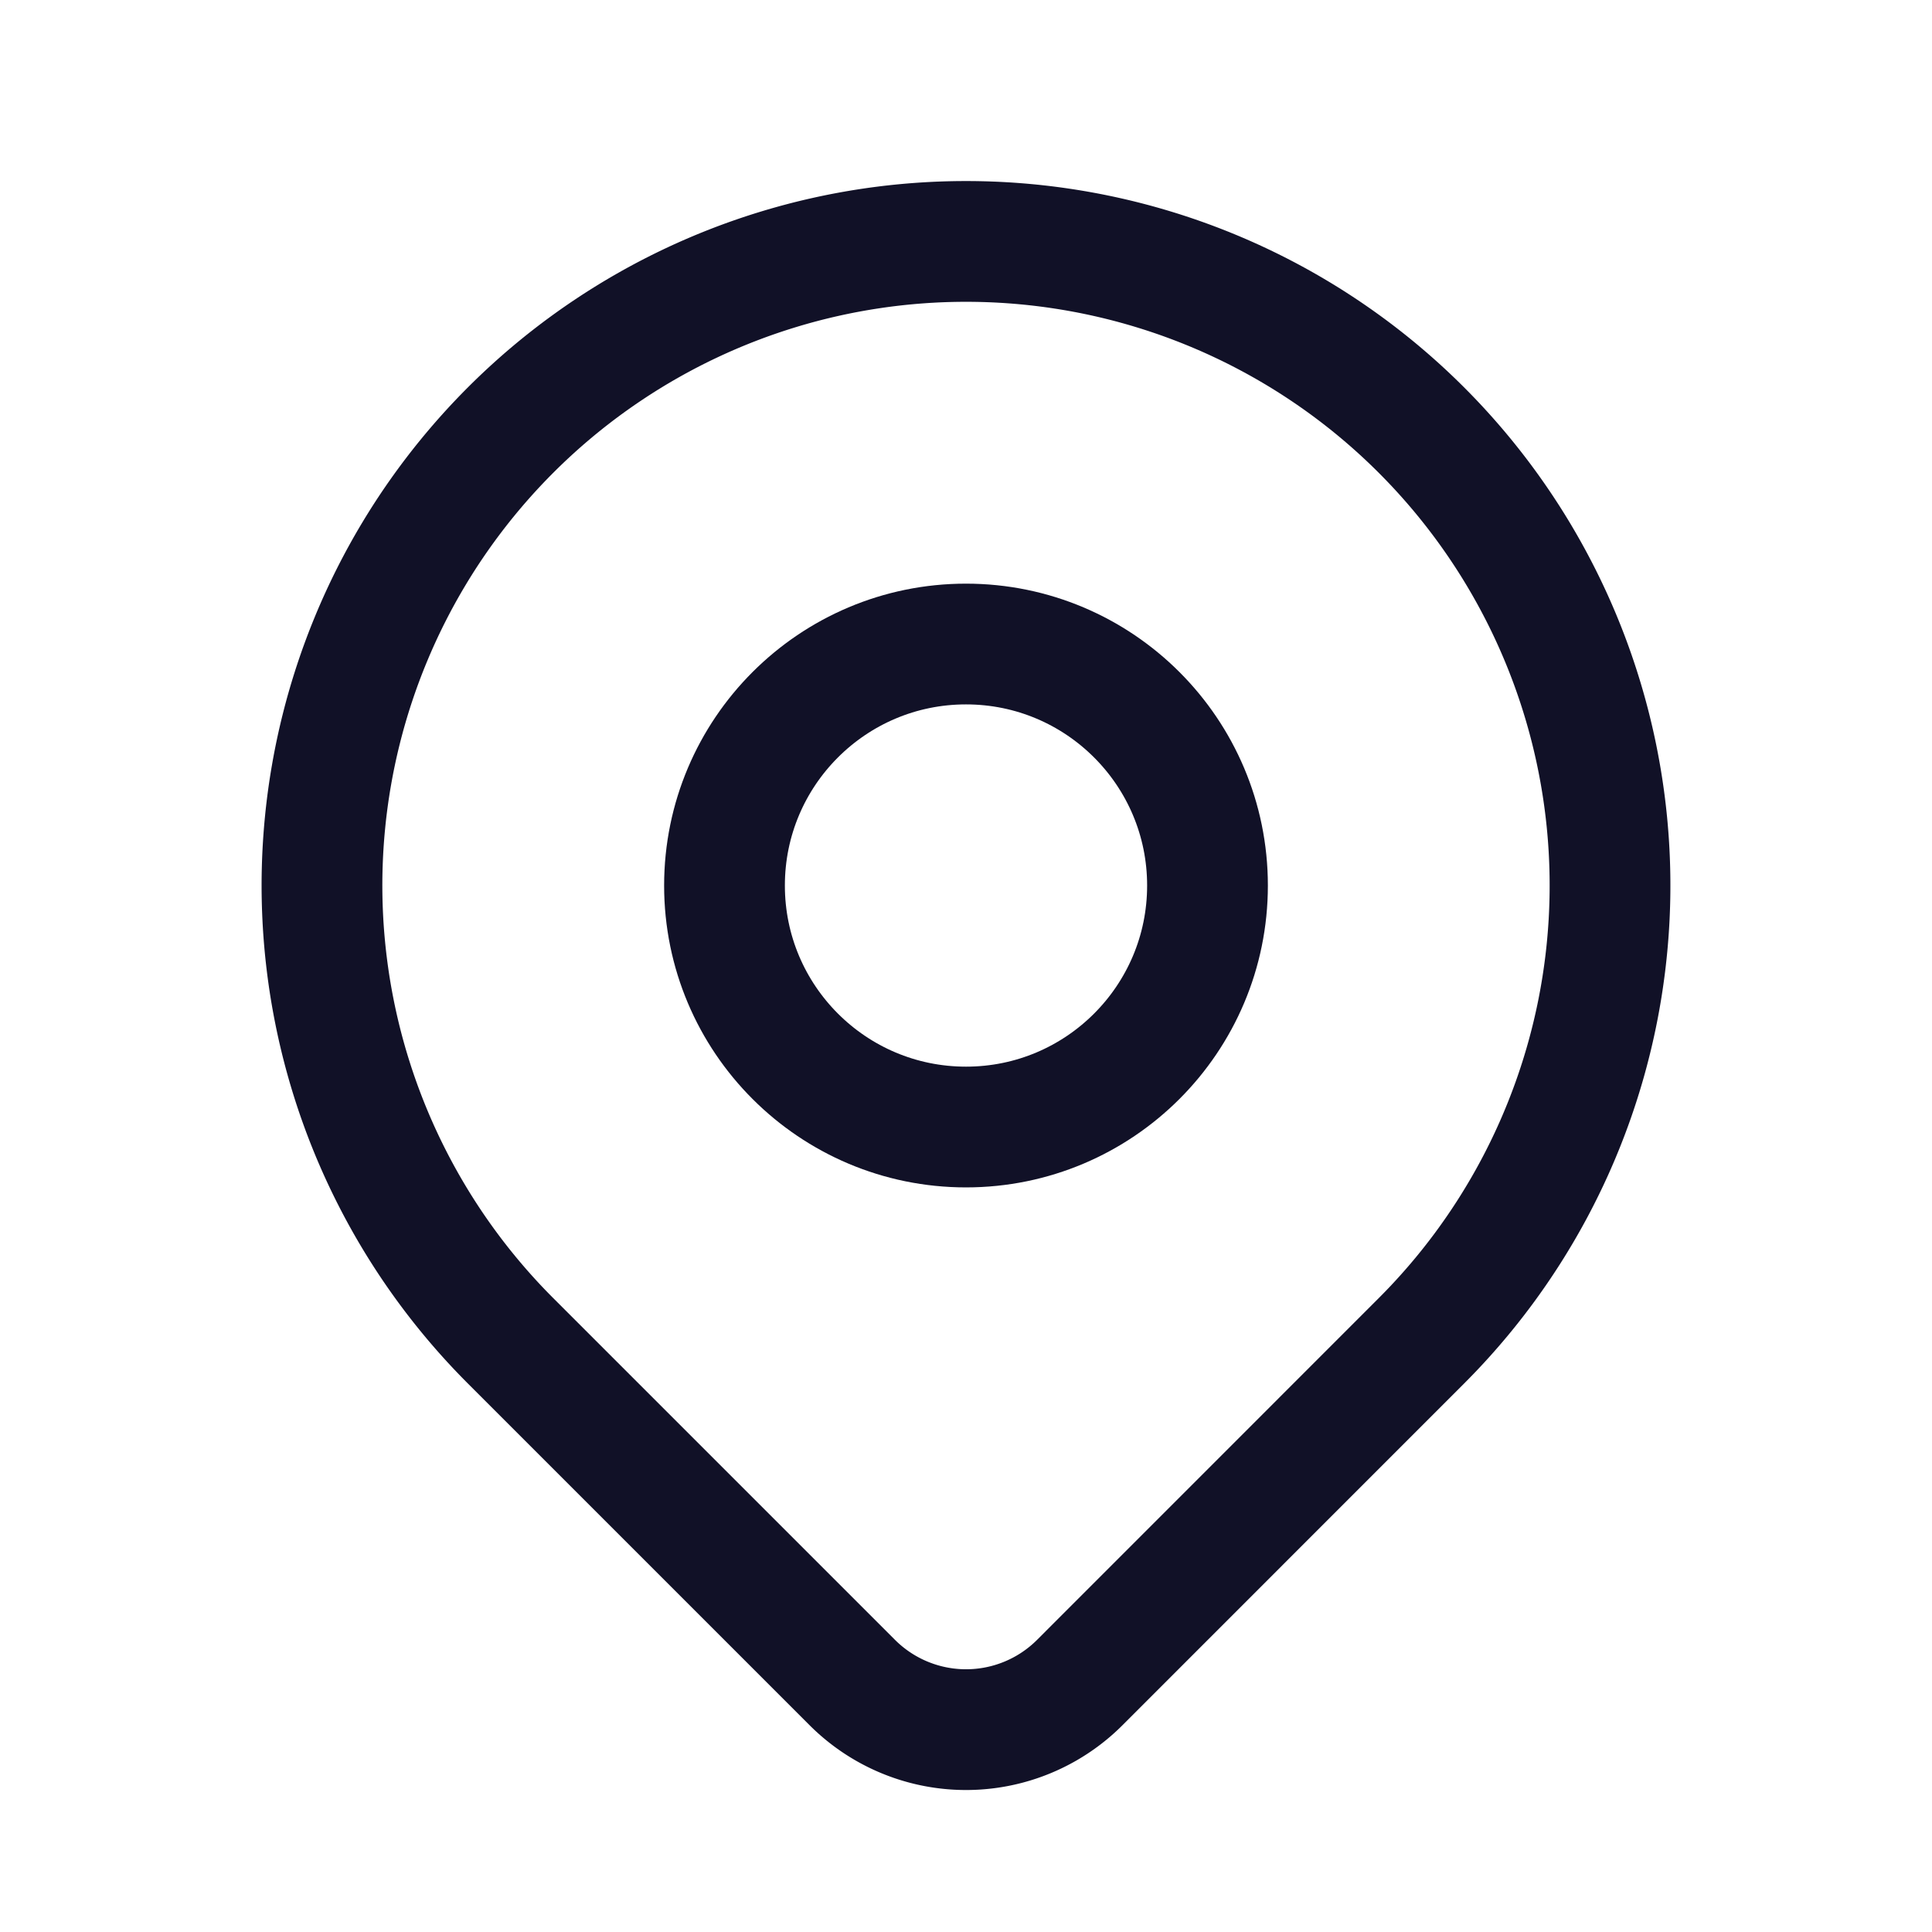 <svg width="26" height="26" fill="none" xmlns="http://www.w3.org/2000/svg"><circle cx="13" cy="11.917" r="3.25" stroke="#111127" stroke-width="1.625" stroke-linecap="round" stroke-linejoin="round"/><path clip-rule="evenodd" d="M19.128 18.045l-4.596 4.597a2.165 2.165 0 01-3.063 0l-4.597-4.597a8.667 8.667 0 1112.256 0z" stroke="#111127" stroke-width="1.625" stroke-linecap="round" stroke-linejoin="round"/></svg>
